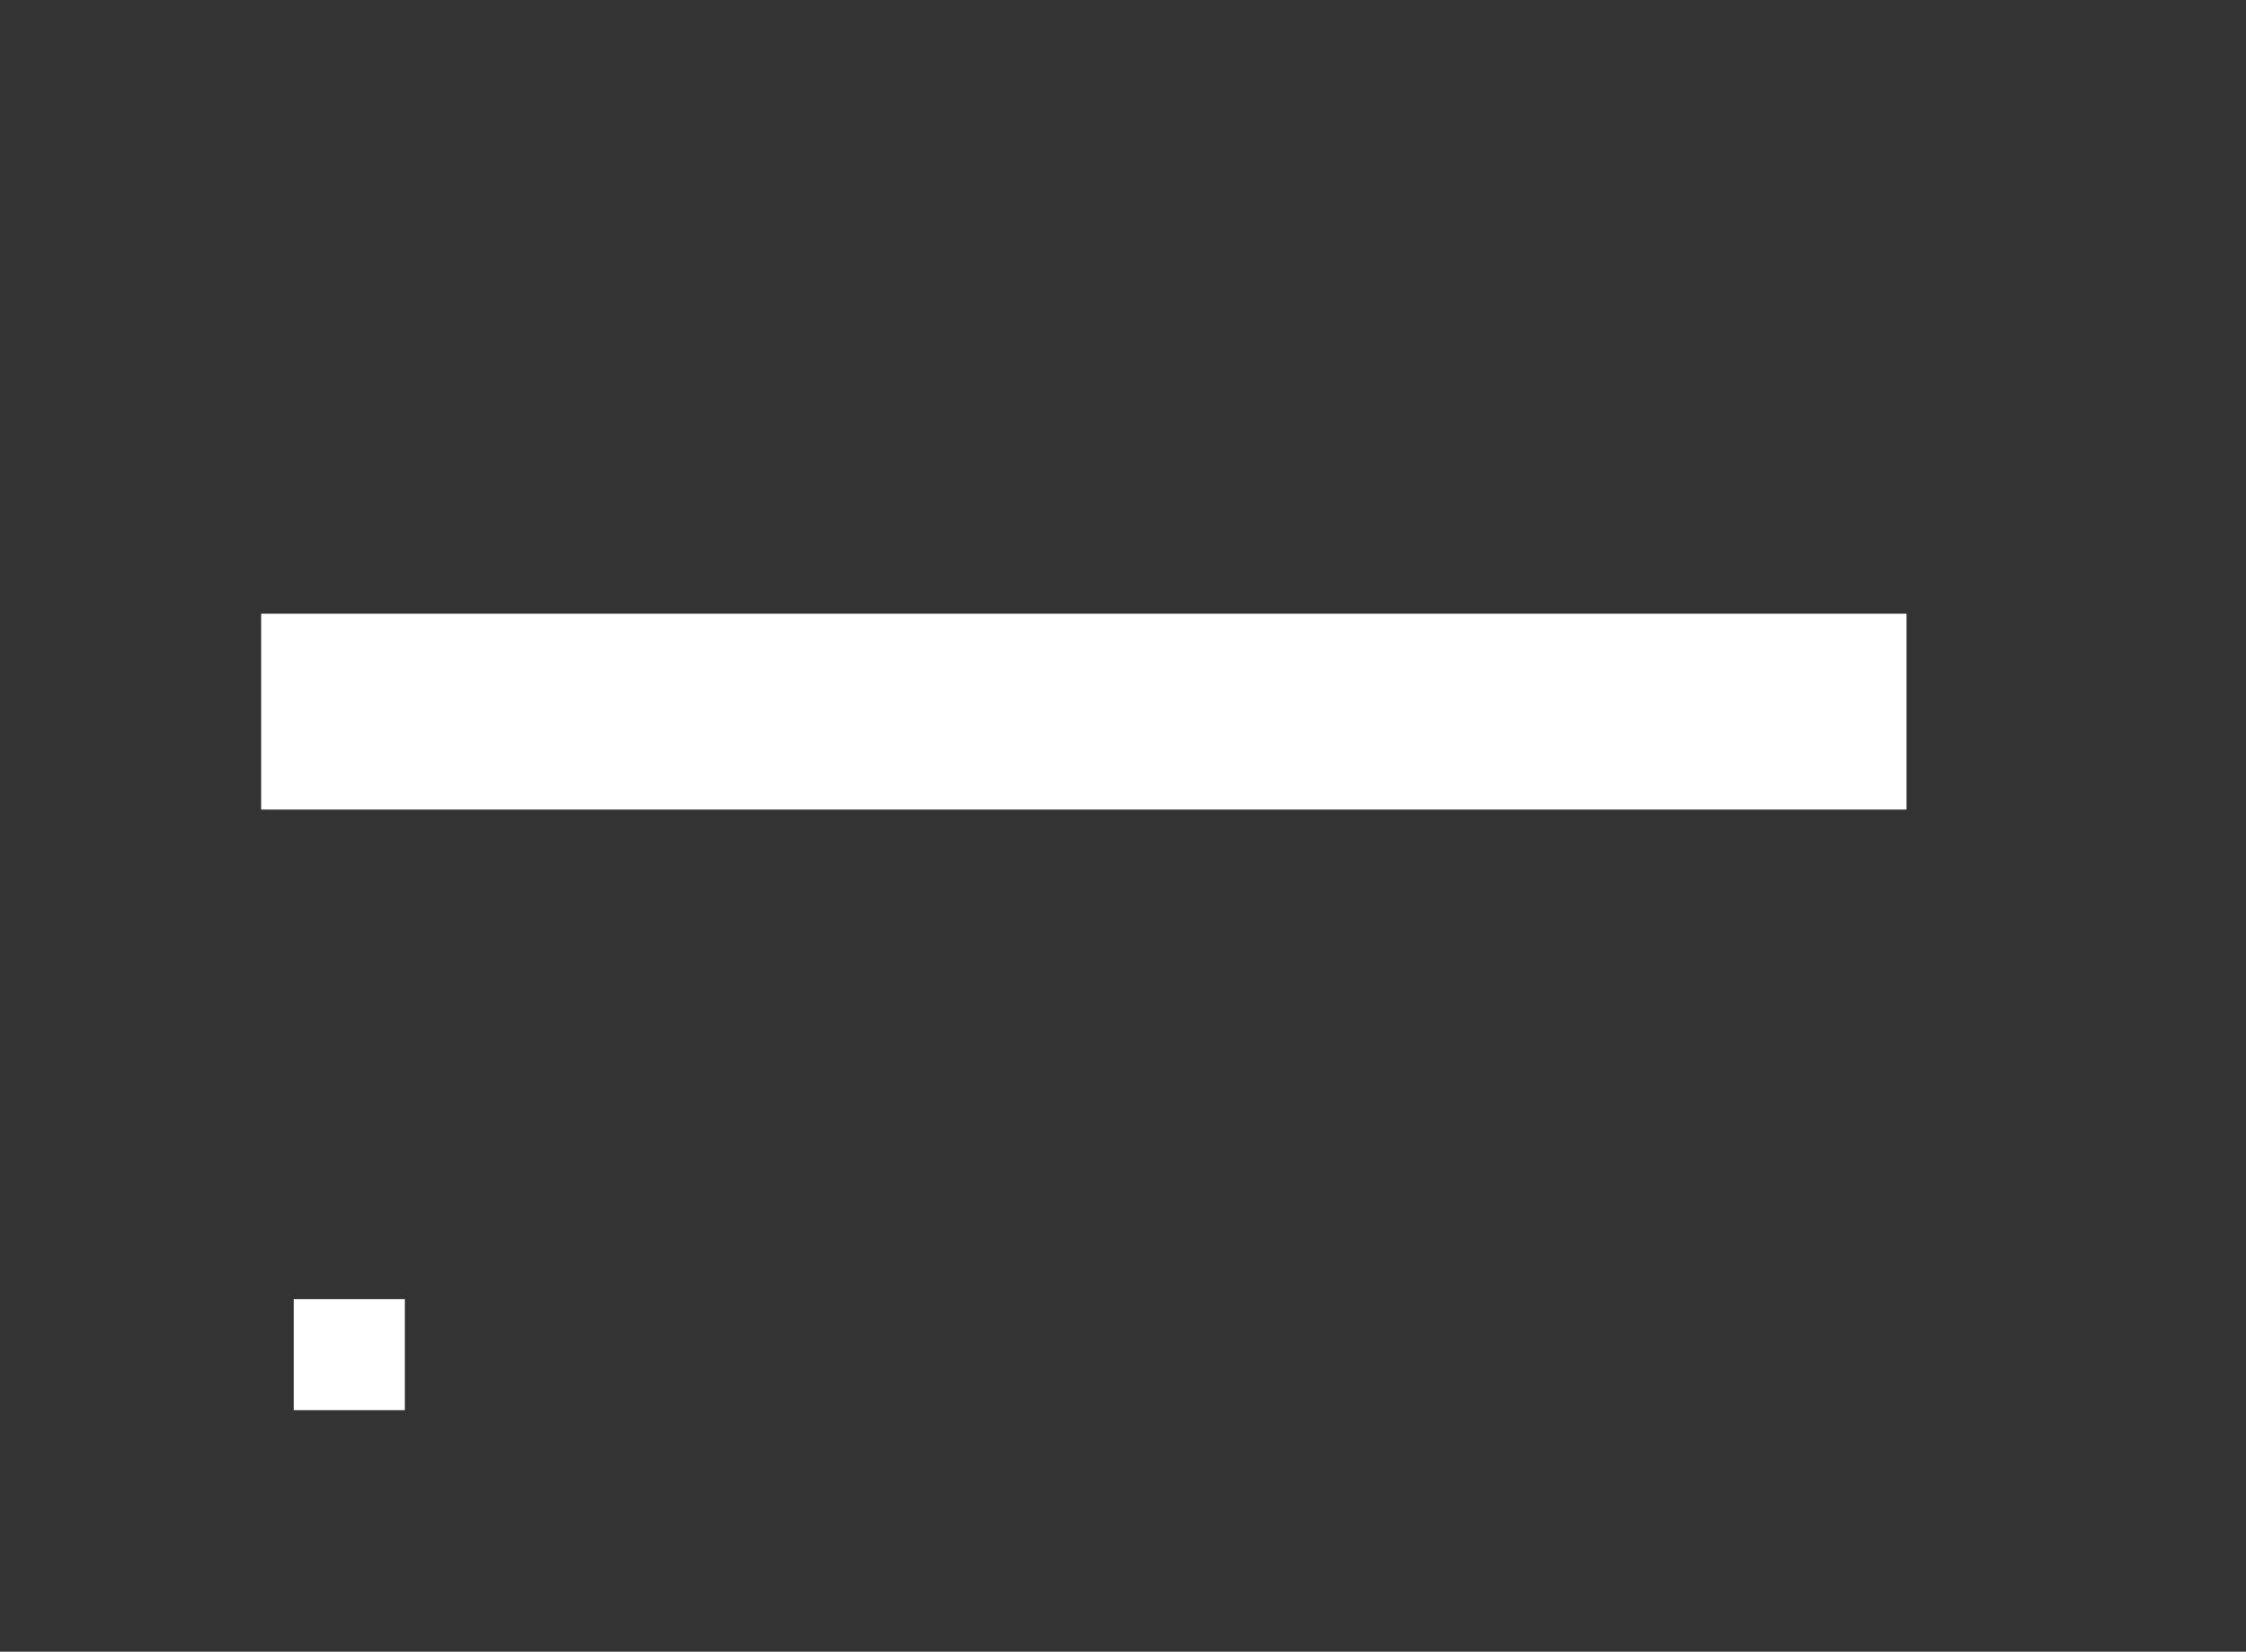 <svg width="344" height="253" viewBox="0 0 344 253" fill="none" xmlns="http://www.w3.org/2000/svg">
<rect x="0" y="0" width="344" height="253" fill="#333333" stroke="none"/>
<rect id="slider_movementSpeed" x="40" y="94" width="252" height="30" fill="white"/>
<rect id="movementSpeed" x="45" y="199" width="17" height="17" fill="white"/>
</svg>